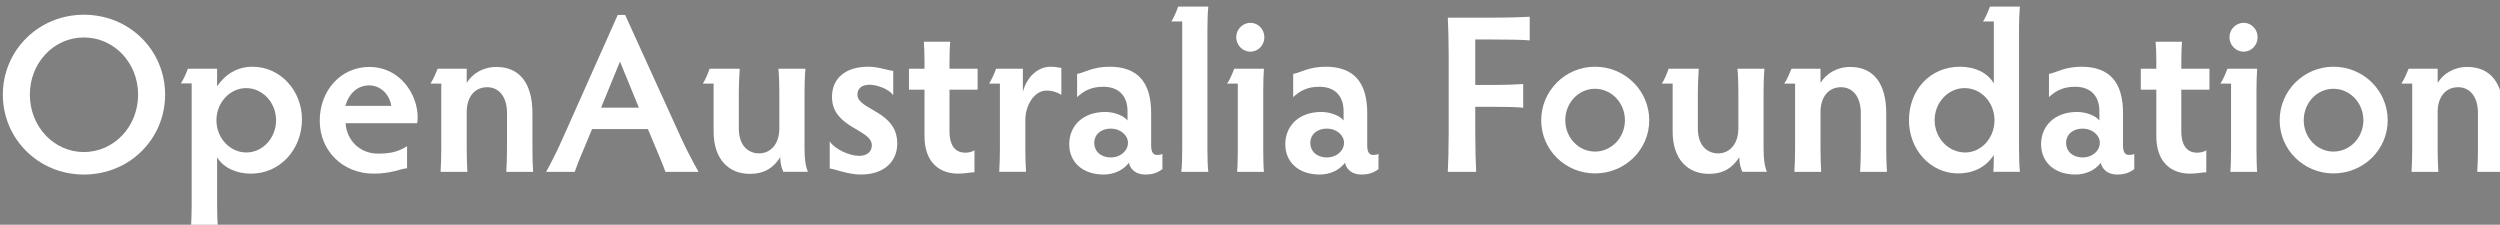<?xml version="1.0" encoding="UTF-8" standalone="no"?>
<!-- Created with Inkscape (http://www.inkscape.org/) -->

<svg
   xmlns:dc="http://purl.org/dc/elements/1.1/"
   xmlns:cc="http://creativecommons.org/ns#"
   xmlns:rdf="http://www.w3.org/1999/02/22-rdf-syntax-ns#"
   xmlns:svg="http://www.w3.org/2000/svg"
   xmlns="http://www.w3.org/2000/svg"
   xmlns:sodipodi="http://sodipodi.sourceforge.net/DTD/sodipodi-0.dtd"
   xmlns:inkscape="http://www.inkscape.org/namespaces/inkscape"
   width="267"
   height="24"
   viewBox="0 0 70.644 6.35"
   version="1.1"
   id="svg8"
   inkscape:version="0.92.5 (2060ec1f9f, 2020-04-08)"
   sodipodi:docname="oaf-logo-white.svg">
  <rect x="0" y="0" width="70.644" height="6.35" fill="#808080" stroke="none"/>
  <defs
     id="defs2" />
  <sodipodi:namedview
     id="base"
     pagecolor="#ffffff"
     bordercolor="#666666"
     borderopacity="1.0"
     inkscape:pageopacity="0.0"
     inkscape:pageshadow="2"
     inkscape:zoom="5.6"
     inkscape:cx="126.21391"
     inkscape:cy="88.633837"
     inkscape:document-units="mm"
     inkscape:current-layer="layer1"
     showgrid="false"
     units="px"
     inkscape:window-width="2560"
     inkscape:window-height="1376"
     inkscape:window-x="0"
     inkscape:window-y="27"
     inkscape:window-maximized="1"
     inkscape:pagecheckerboard="true" />
  <g
     inkscape:label="Layer 1"
     inkscape:groupmode="layer"
     id="layer1"
     transform="translate(0,-290.65)">
    <flowRoot
       xml:space="preserve"
       id="flowRoot18"
       style="font-style:normal;font-weight:normal;font-size:40px;line-height:1.25;font-family:sans-serif;letter-spacing:0px;word-spacing:0px;fill:#000000;fill-opacity:1;stroke:none"
       transform="scale(0.265)"><flowRegion
         id="flowRegion20"><rect
           id="rect22"
           width="460"
           height="211.429"
           x="125.714"
           y="231.091" /></flowRegion><flowPara
         id="flowPara24"></flowPara></flowRoot>    <g
       aria-label="OpenAustralia Foundation"
       transform="matrix(0.265,0,0,0.265,-50.165,241.545)"
       style="font-style:normal;font-weight:normal;font-size:40px;line-height:1.25;font-family:sans-serif;letter-spacing:0px;word-spacing:0px;fill:#000005;fill-opacity:1;stroke:none"
       id="flowRoot26">
      <path
         d="m 189.604,195.393 c 0,4.704 3.792,8.52 8.64,8.52 4.896,0 8.664,-3.816 8.664,-8.52 0,-4.704 -3.768,-8.52 -8.664,-8.52 -4.848,0 -8.64,3.816 -8.64,8.52 z m 2.88,0 c 0,-3.384 2.544,-6.096 5.76,-6.096 3.24,0 5.784,2.712 5.784,6.096 0,3.384 -2.544,6.12 -5.784,6.12 -3.216,0 -5.76,-2.736 -5.76,-6.12 z"
         style="font-style:normal;font-variant:normal;font-weight:600;font-stretch:normal;font-size:24px;font-family:'Hypatia Sans Pro';-inkscape-font-specification:'Hypatia Sans Pro, Semi-Bold';font-variant-ligatures:normal;font-variant-caps:normal;font-variant-numeric:normal;font-feature-settings:normal;text-align:start;writing-mode:lr-tb;text-anchor:start;fill:#ffffff;fill-opacity:1"
         id="path4658" />
      <path
         d="m 209.74,207.153 c 0,0.648 -0.024,1.752 -0.072,2.448 h 2.88 c -0.072,-0.696 -0.096,-1.8 -0.096,-2.448 v -5.064 c 0.768,1.2 2.16,1.728 3.624,1.728 3.072,0 5.424,-2.568 5.424,-5.784 0,-3.048 -2.28,-5.616 -5.28,-5.616 -1.632,0 -2.904,0.816 -3.768,2.088 v -1.872 h -3.12 c -0.168,0.48 -0.456,1.128 -0.744,1.56 h 1.152 z m 2.64,-9.024 c 0,-1.896 1.44,-3.432 3.168,-3.432 1.752,0 3.192,1.536 3.192,3.432 0,1.896 -1.44,3.432 -3.168,3.432 -1.752,0 -3.192,-1.536 -3.192,-3.432 z"
         style="font-style:normal;font-variant:normal;font-weight:600;font-stretch:normal;font-size:24px;font-family:'Hypatia Sans Pro';-inkscape-font-specification:'Hypatia Sans Pro, Semi-Bold';font-variant-ligatures:normal;font-variant-caps:normal;font-variant-numeric:normal;font-feature-settings:normal;text-align:start;writing-mode:lr-tb;text-anchor:start;fill:#ffffff;fill-opacity:1"
         id="path4660" />
      <path
         d="m 233.788,198.441 c 0.024,-0.12 0.048,-0.408 0.048,-0.648 0,-2.4 -1.848,-5.352 -5.16,-5.352 -2.976,0 -5.28,2.448 -5.28,5.736 0,3.168 2.424,5.64 5.736,5.64 1.944,0 2.784,-0.504 3.576,-0.576 v -2.352 c -0.96,0.624 -1.824,0.792 -3.12,0.792 -1.968,0 -3.336,-1.488 -3.432,-3.24 z m -5.136,-4.032 c 1.392,0 2.232,1.152 2.376,2.184 h -4.896 c 0.336,-1.248 1.248,-2.184 2.52,-2.184 z"
         style="font-style:normal;font-variant:normal;font-weight:600;font-stretch:normal;font-size:24px;font-family:'Hypatia Sans Pro';-inkscape-font-specification:'Hypatia Sans Pro, Semi-Bold';font-variant-ligatures:normal;font-variant-caps:normal;font-variant-numeric:normal;font-feature-settings:normal;text-align:start;writing-mode:lr-tb;text-anchor:start;fill:#ffffff;fill-opacity:1"
         id="path4662" />
      <path
         d="m 243.364,197.361 v 3.792 c 0,0.672 -0.024,1.776 -0.072,2.472 h 2.856 c -0.048,-0.696 -0.072,-1.8 -0.072,-2.472 v -3.792 c 0,-3.168 -1.368,-4.92 -3.84,-4.92 -1.464,0 -2.592,0.744 -3.168,1.704 v -1.512 h -3.096 c -0.216,0.528 -0.432,1.056 -0.768,1.584 h 1.152 v 6.936 c 0,0.672 -0.024,1.776 -0.072,2.472 h 2.856 c -0.048,-0.696 -0.072,-1.8 -0.072,-2.472 v -3.912 c 0,-1.608 0.864,-2.64 2.184,-2.64 1.176,0 2.112,0.912 2.112,2.76 z"
         style="font-style:normal;font-variant:normal;font-weight:600;font-stretch:normal;font-size:24px;font-family:'Hypatia Sans Pro';-inkscape-font-specification:'Hypatia Sans Pro, Semi-Bold';font-variant-ligatures:normal;font-variant-caps:normal;font-variant-numeric:normal;font-feature-settings:normal;text-align:start;writing-mode:lr-tb;text-anchor:start;fill:#ffffff;fill-opacity:1"
         id="path4664" />
      <path
         d="m 263.788,203.625 c -0.552,-0.984 -1.248,-2.28 -1.872,-3.648 l -5.952,-13.08 h -0.792 l -5.832,13.08 c -0.6,1.368 -1.224,2.592 -1.8,3.648 h 3.048 c 0.216,-0.648 0.504,-1.368 0.936,-2.376 l 0.912,-2.184 h 5.952 l 0.936,2.232 c 0.36,0.888 0.72,1.704 0.936,2.328 z m -6.36,-6.84 h -4.032 l 2.016,-4.92 z"
         style="font-style:normal;font-variant:normal;font-weight:600;font-stretch:normal;font-size:24px;font-family:'Hypatia Sans Pro';-inkscape-font-specification:'Hypatia Sans Pro, Semi-Bold';font-variant-ligatures:normal;font-variant-caps:normal;font-variant-numeric:normal;font-feature-settings:normal;text-align:start;writing-mode:lr-tb;text-anchor:start;fill:#ffffff;fill-opacity:1"
         id="path4666" />
      <path
         d="m 268.084,198.993 v -3.912 c 0,-0.648 0.048,-1.752 0.096,-2.448 h -3.216 c -0.168,0.504 -0.456,1.2 -0.72,1.584 h 1.152 v 5.112 c 0,2.952 1.608,4.512 3.864,4.512 1.512,0 2.52,-0.624 3.24,-1.776 0,0.672 0.168,1.224 0.336,1.56 h 2.616 c -0.24,-0.552 -0.36,-1.32 -0.36,-2.448 v -6.096 c 0,-0.648 0.024,-1.752 0.096,-2.448 h -2.88 c 0.072,0.696 0.096,1.8 0.096,2.448 v 3.912 c 0,1.728 -0.984,2.664 -2.16,2.664 -1.008,0 -2.16,-0.672 -2.16,-2.664 z"
         style="font-style:normal;font-variant:normal;font-weight:600;font-stretch:normal;font-size:24px;font-family:'Hypatia Sans Pro';-inkscape-font-specification:'Hypatia Sans Pro, Semi-Bold';font-variant-ligatures:normal;font-variant-caps:normal;font-variant-numeric:normal;font-feature-settings:normal;text-align:start;writing-mode:lr-tb;text-anchor:start;fill:#ffffff;fill-opacity:1"
         id="path4668" />
      <path
         d="m 280.732,195.393 c 0,-0.576 0.36,-1.056 1.296,-1.056 0.696,0 2.04,0.408 2.52,1.128 v -2.616 c -0.624,-0.024 -1.512,-0.432 -2.664,-0.432 -2.448,0 -3.864,1.248 -3.864,3.216 0,3.336 4.248,3.432 4.248,5.16 0,0.696 -0.528,1.128 -1.344,1.128 -1.008,0 -2.568,-0.672 -3.144,-1.536 v 2.88 c 0.648,0.096 1.992,0.648 3.312,0.648 2.496,0 3.888,-1.392 3.888,-3.312 0,-3.504 -4.248,-3.552 -4.248,-5.208 z"
         style="font-style:normal;font-variant:normal;font-weight:600;font-stretch:normal;font-size:24px;font-family:'Hypatia Sans Pro';-inkscape-font-specification:'Hypatia Sans Pro, Semi-Bold';font-variant-ligatures:normal;font-variant-caps:normal;font-variant-numeric:normal;font-feature-settings:normal;text-align:start;writing-mode:lr-tb;text-anchor:start;fill:#ffffff;fill-opacity:1"
         id="path4670" />
      <path
         d="m 287.812,189.753 c 0.048,0.576 0.072,1.344 0.072,2.136 v 0.744 h -1.656 v 2.232 h 1.656 v 4.944 c 0,2.88 1.656,4.008 3.6,4.008 0.72,0 1.296,-0.144 1.728,-0.144 v -2.352 c -0.192,0.168 -0.648,0.264 -0.984,0.264 -0.96,0 -1.68,-0.624 -1.68,-2.304 v -4.416 h 3 v -2.232 h -3 v -0.744 c 0,-0.792 0.024,-1.56 0.072,-2.136 z"
         style="font-style:normal;font-variant:normal;font-weight:600;font-stretch:normal;font-size:24px;font-family:'Hypatia Sans Pro';-inkscape-font-specification:'Hypatia Sans Pro, Semi-Bold';font-variant-ligatures:normal;font-variant-caps:normal;font-variant-numeric:normal;font-feature-settings:normal;text-align:start;writing-mode:lr-tb;text-anchor:start;fill:#ffffff;fill-opacity:1"
         id="path4672" />
      <path
         d="m 301.324,192.417 c -1.344,0 -2.544,1.08 -2.952,2.688 v -2.472 h -2.856 c -0.168,0.48 -0.456,1.128 -0.744,1.584 h 1.152 v 6.96 c 0,0.816 -0.024,1.632 -0.072,2.448 h 2.856 c -0.048,-0.816 -0.072,-1.632 -0.072,-2.448 v -3.096 c 0,-1.488 0.912,-3.12 2.256,-3.12 0.648,0 1.176,0.192 1.584,0.456 v -2.88 c -0.312,0 -0.456,-0.12 -1.152,-0.12 z"
         style="font-style:normal;font-variant:normal;font-weight:600;font-stretch:normal;font-size:24px;font-family:'Hypatia Sans Pro';-inkscape-font-specification:'Hypatia Sans Pro, Semi-Bold';font-variant-ligatures:normal;font-variant-caps:normal;font-variant-numeric:normal;font-feature-settings:normal;text-align:start;writing-mode:lr-tb;text-anchor:start;fill:#ffffff;fill-opacity:1"
         id="path4674" />
      <path
         d="m 306.94,194.553 c 1.8,0 2.592,1.128 2.592,2.592 v 1.008 c -0.36,-0.48 -1.344,-0.912 -2.376,-0.912 -2.472,0 -3.84,1.56 -3.84,3.432 0,1.92 1.416,3.24 3.672,3.24 1.08,0 2.088,-0.456 2.688,-1.248 0.192,0.792 0.84,1.248 1.752,1.248 0.912,0 1.392,-0.264 1.824,-0.576 v -1.632 c -0.144,0.096 -0.336,0.12 -0.552,0.12 -0.36,0 -0.648,-0.192 -0.648,-1.008 v -3.456 c 0,-3.24 -1.392,-4.944 -4.44,-4.944 -1.8,0 -2.712,0.648 -3.456,0.768 v 2.472 c 0.672,-0.624 1.464,-1.104 2.784,-1.104 z m -0.96,5.976 c 0,-0.816 0.648,-1.512 1.8,-1.512 0.984,0 1.8,0.696 1.8,1.512 0,0.864 -0.816,1.56 -1.8,1.56 -1.152,0 -1.8,-0.696 -1.8,-1.56 z"
         style="font-style:normal;font-variant:normal;font-weight:600;font-stretch:normal;font-size:24px;font-family:'Hypatia Sans Pro';-inkscape-font-specification:'Hypatia Sans Pro, Semi-Bold';font-variant-ligatures:normal;font-variant-caps:normal;font-variant-numeric:normal;font-feature-settings:normal;text-align:start;writing-mode:lr-tb;text-anchor:start;fill:#ffffff;fill-opacity:1"
         id="path4676" />
      <path
         d="m 318.052,188.457 c 0,-0.768 0.024,-1.896 0.096,-2.448 h -3.216 c -0.144,0.432 -0.456,1.152 -0.72,1.584 h 1.152 v 13.584 c 0,0.816 -0.024,1.92 -0.096,2.448 h 2.88 c -0.072,-0.528 -0.096,-1.584 -0.096,-2.448 z"
         style="font-style:normal;font-variant:normal;font-weight:600;font-stretch:normal;font-size:24px;font-family:'Hypatia Sans Pro';-inkscape-font-specification:'Hypatia Sans Pro, Semi-Bold';font-variant-ligatures:normal;font-variant-caps:normal;font-variant-numeric:normal;font-feature-settings:normal;text-align:start;writing-mode:lr-tb;text-anchor:start;fill:#ffffff;fill-opacity:1"
         id="path4678" />
      <path
         d="m 324.004,195.081 c 0,-0.864 0.024,-1.896 0.072,-2.448 h -3.168 c -0.192,0.504 -0.48,1.224 -0.768,1.584 h 1.152 v 6.936 c 0,0.84 -0.024,1.968 -0.072,2.472 h 2.856 c -0.048,-0.456 -0.072,-1.584 -0.072,-2.472 z m -2.88,-5.808 c 0,0.84 0.672,1.536 1.512,1.536 0.84,0 1.488,-0.696 1.488,-1.536 0,-0.84 -0.648,-1.536 -1.488,-1.536 -0.84,0 -1.512,0.696 -1.512,1.536 z"
         style="font-style:normal;font-variant:normal;font-weight:600;font-stretch:normal;font-size:24px;font-family:'Hypatia Sans Pro';-inkscape-font-specification:'Hypatia Sans Pro, Semi-Bold';font-variant-ligatures:normal;font-variant-caps:normal;font-variant-numeric:normal;font-feature-settings:normal;text-align:start;writing-mode:lr-tb;text-anchor:start;fill:#ffffff;fill-opacity:1"
         id="path4680" />
      <path
         d="m 329.98,194.553 c 1.8,0 2.592,1.128 2.592,2.592 v 1.008 c -0.36,-0.48 -1.344,-0.912 -2.376,-0.912 -2.472,0 -3.84,1.56 -3.84,3.432 0,1.92 1.416,3.24 3.672,3.24 1.08,0 2.088,-0.456 2.688,-1.248 0.192,0.792 0.84,1.248 1.752,1.248 0.912,0 1.392,-0.264 1.824,-0.576 v -1.632 c -0.144,0.096 -0.336,0.12 -0.552,0.12 -0.36,0 -0.648,-0.192 -0.648,-1.008 v -3.456 c 0,-3.24 -1.392,-4.944 -4.44,-4.944 -1.8,0 -2.712,0.648 -3.456,0.768 v 2.472 c 0.672,-0.624 1.464,-1.104 2.784,-1.104 z m -0.96,5.976 c 0,-0.816 0.648,-1.512 1.8,-1.512 0.984,0 1.8,0.696 1.8,1.512 0,0.864 -0.816,1.56 -1.8,1.56 -1.152,0 -1.8,-0.696 -1.8,-1.56 z"
         style="font-style:normal;font-variant:normal;font-weight:600;font-stretch:normal;font-size:24px;font-family:'Hypatia Sans Pro';-inkscape-font-specification:'Hypatia Sans Pro, Semi-Bold';font-variant-ligatures:normal;font-variant-caps:normal;font-variant-numeric:normal;font-feature-settings:normal;text-align:start;writing-mode:lr-tb;text-anchor:start;fill:#ffffff;fill-opacity:1"
         id="path4682" />
      <path
         d="m 343.684,203.625 h 3.024 c -0.048,-0.744 -0.096,-2.664 -0.096,-4.296 v -2.64 h 1.68 c 1.536,0 2.712,0.024 3.432,0.096 v -2.52 c -0.72,0.048 -1.896,0.096 -3.432,0.096 h -1.68 v -4.848 h 1.8 c 1.656,0 3.264,0.024 4.008,0.096 v -2.52 c -0.744,0.048 -2.352,0.096 -4.008,0.096 h -4.728 c 0.048,0.72 0.096,2.64 0.096,4.296 v 7.848 c 0,1.632 -0.048,3.552 -0.096,4.296 z"
         style="font-style:normal;font-variant:normal;font-weight:600;font-stretch:normal;font-size:24px;font-family:'Hypatia Sans Pro';-inkscape-font-specification:'Hypatia Sans Pro, Semi-Bold';font-variant-ligatures:normal;font-variant-caps:normal;font-variant-numeric:normal;font-feature-settings:normal;text-align:start;writing-mode:lr-tb;text-anchor:start;fill:#ffffff;fill-opacity:1"
         id="path4684" />
      <path
         d="m 353.644,198.129 c 0,3.144 2.568,5.664 5.736,5.664 3.192,0 5.784,-2.52 5.784,-5.664 0,-3.168 -2.592,-5.712 -5.784,-5.712 -3.168,0 -5.736,2.568 -5.736,5.712 z m 2.568,0 c 0,-1.872 1.416,-3.36 3.168,-3.36 1.752,0 3.192,1.488 3.192,3.36 0,1.848 -1.44,3.336 -3.192,3.336 -1.752,0 -3.168,-1.488 -3.168,-3.336 z"
         style="font-style:normal;font-variant:normal;font-weight:600;font-stretch:normal;font-size:24px;font-family:'Hypatia Sans Pro';-inkscape-font-specification:'Hypatia Sans Pro, Semi-Bold';font-variant-ligatures:normal;font-variant-caps:normal;font-variant-numeric:normal;font-feature-settings:normal;text-align:start;writing-mode:lr-tb;text-anchor:start;fill:#ffffff;fill-opacity:1"
         id="path4686" />
      <path
         d="m 370.348,198.993 v -3.912 c 0,-0.648 0.048,-1.752 0.096,-2.448 h -3.216 c -0.168,0.504 -0.456,1.2 -0.72,1.584 h 1.152 v 5.112 c 0,2.952 1.608,4.512 3.864,4.512 1.512,0 2.52,-0.624 3.24,-1.776 0,0.672 0.168,1.224 0.336,1.56 h 2.616 c -0.24,-0.552 -0.36,-1.32 -0.36,-2.448 v -6.096 c 0,-0.648 0.024,-1.752 0.096,-2.448 h -2.88 c 0.072,0.696 0.096,1.8 0.096,2.448 v 3.912 c 0,1.728 -0.984,2.664 -2.16,2.664 -1.008,0 -2.16,-0.672 -2.16,-2.664 z"
         style="font-style:normal;font-variant:normal;font-weight:600;font-stretch:normal;font-size:24px;font-family:'Hypatia Sans Pro';-inkscape-font-specification:'Hypatia Sans Pro, Semi-Bold';font-variant-ligatures:normal;font-variant-caps:normal;font-variant-numeric:normal;font-feature-settings:normal;text-align:start;writing-mode:lr-tb;text-anchor:start;fill:#ffffff;fill-opacity:1"
         id="path4688" />
      <path
         d="m 387.724,197.361 v 3.792 c 0,0.672 -0.024,1.776 -0.072,2.472 h 2.856 c -0.048,-0.696 -0.072,-1.8 -0.072,-2.472 v -3.792 c 0,-3.168 -1.368,-4.92 -3.84,-4.92 -1.464,0 -2.592,0.744 -3.168,1.704 v -1.512 h -3.096 c -0.216,0.528 -0.432,1.056 -0.768,1.584 h 1.152 v 6.936 c 0,0.672 -0.024,1.776 -0.072,2.472 h 2.856 c -0.048,-0.696 -0.072,-1.8 -0.072,-2.472 v -3.912 c 0,-1.608 0.864,-2.64 2.184,-2.64 1.176,0 2.112,0.912 2.112,2.76 z"
         style="font-style:normal;font-variant:normal;font-weight:600;font-stretch:normal;font-size:24px;font-family:'Hypatia Sans Pro';-inkscape-font-specification:'Hypatia Sans Pro, Semi-Bold';font-variant-ligatures:normal;font-variant-caps:normal;font-variant-numeric:normal;font-feature-settings:normal;text-align:start;writing-mode:lr-tb;text-anchor:start;fill:#ffffff;fill-opacity:1"
         id="path4690" />
      <path
         d="m 404.596,188.313 c 0,-0.672 0.024,-1.512 0.096,-2.304 h -3.192 c -0.168,0.408 -0.48,1.224 -0.744,1.584 h 1.152 v 6.6 c -0.672,-1.152 -2.04,-1.776 -3.6,-1.776 -3.216,0 -5.448,2.496 -5.448,5.712 0,3.072 2.232,5.664 5.256,5.664 1.512,0 2.904,-0.6 3.792,-1.968 0,0.888 -0.024,1.368 -0.048,1.8 h 2.832 c -0.072,-0.672 -0.096,-1.608 -0.096,-2.448 z m -2.616,9.816 c 0,1.896 -1.416,3.432 -3.12,3.432 -1.8,0 -3.264,-1.536 -3.264,-3.456 0,-1.872 1.44,-3.408 3.192,-3.408 1.776,0 3.192,1.536 3.192,3.432 z"
         style="font-style:normal;font-variant:normal;font-weight:600;font-stretch:normal;font-size:24px;font-family:'Hypatia Sans Pro';-inkscape-font-specification:'Hypatia Sans Pro, Semi-Bold';font-variant-ligatures:normal;font-variant-caps:normal;font-variant-numeric:normal;font-feature-settings:normal;text-align:start;writing-mode:lr-tb;text-anchor:start;fill:#ffffff;fill-opacity:1"
         id="path4692" />
      <path
         d="m 410.572,194.553 c 1.8,0 2.592,1.128 2.592,2.592 v 1.008 c -0.36,-0.48 -1.344,-0.912 -2.376,-0.912 -2.472,0 -3.84,1.56 -3.84,3.432 0,1.92 1.416,3.24 3.672,3.24 1.08,0 2.088,-0.456 2.688,-1.248 0.192,0.792 0.84,1.248 1.752,1.248 0.912,0 1.392,-0.264 1.824,-0.576 v -1.632 c -0.144,0.096 -0.336,0.12 -0.552,0.12 -0.36,0 -0.648,-0.192 -0.648,-1.008 v -3.456 c 0,-3.24 -1.392,-4.944 -4.44,-4.944 -1.8,0 -2.712,0.648 -3.456,0.768 v 2.472 c 0.672,-0.624 1.464,-1.104 2.784,-1.104 z m -0.96,5.976 c 0,-0.816 0.648,-1.512 1.8,-1.512 0.984,0 1.8,0.696 1.8,1.512 0,0.864 -0.816,1.56 -1.8,1.56 -1.152,0 -1.8,-0.696 -1.8,-1.56 z"
         style="font-style:normal;font-variant:normal;font-weight:600;font-stretch:normal;font-size:24px;font-family:'Hypatia Sans Pro';-inkscape-font-specification:'Hypatia Sans Pro, Semi-Bold';font-variant-ligatures:normal;font-variant-caps:normal;font-variant-numeric:normal;font-feature-settings:normal;text-align:start;writing-mode:lr-tb;text-anchor:start;fill:#ffffff;fill-opacity:1"
         id="path4694" />
      <path
         d="m 419.164,189.753 c 0.048,0.576 0.072,1.344 0.072,2.136 v 0.744 h -1.656 v 2.232 h 1.656 v 4.944 c 0,2.88 1.656,4.008 3.6,4.008 0.72,0 1.296,-0.144 1.728,-0.144 v -2.352 c -0.192,0.168 -0.648,0.264 -0.984,0.264 -0.96,0 -1.68,-0.624 -1.68,-2.304 v -4.416 h 3 v -2.232 h -3 v -0.744 c 0,-0.792 0.024,-1.56 0.072,-2.136 z"
         style="font-style:normal;font-variant:normal;font-weight:600;font-stretch:normal;font-size:24px;font-family:'Hypatia Sans Pro';-inkscape-font-specification:'Hypatia Sans Pro, Semi-Bold';font-variant-ligatures:normal;font-variant-caps:normal;font-variant-numeric:normal;font-feature-settings:normal;text-align:start;writing-mode:lr-tb;text-anchor:start;fill:#ffffff;fill-opacity:1"
         id="path4696" />
      <path
         d="m 429.916,195.081 c 0,-0.864 0.024,-1.896 0.072,-2.448 h -3.168 c -0.192,0.504 -0.48,1.224 -0.768,1.584 h 1.152 v 6.936 c 0,0.84 -0.024,1.968 -0.072,2.472 h 2.856 c -0.048,-0.456 -0.072,-1.584 -0.072,-2.472 z m -2.88,-5.808 c 0,0.84 0.672,1.536 1.512,1.536 0.84,0 1.488,-0.696 1.488,-1.536 0,-0.84 -0.648,-1.536 -1.488,-1.536 -0.84,0 -1.512,0.696 -1.512,1.536 z"
         style="font-style:normal;font-variant:normal;font-weight:600;font-stretch:normal;font-size:24px;font-family:'Hypatia Sans Pro';-inkscape-font-specification:'Hypatia Sans Pro, Semi-Bold';font-variant-ligatures:normal;font-variant-caps:normal;font-variant-numeric:normal;font-feature-settings:normal;text-align:start;writing-mode:lr-tb;text-anchor:start;fill:#ffffff;fill-opacity:1"
         id="path4698" />
      <path
         d="m 432.387,198.129 c 0,3.144 2.568,5.664 5.736,5.664 3.192,0 5.784,-2.52 5.784,-5.664 0,-3.168 -2.592,-5.712 -5.784,-5.712 -3.168,0 -5.736,2.568 -5.736,5.712 z m 2.568,0 c 0,-1.872 1.416,-3.36 3.168,-3.36 1.752,0 3.192,1.488 3.192,3.36 0,1.848 -1.44,3.336 -3.192,3.336 -1.752,0 -3.168,-1.488 -3.168,-3.336 z"
         style="font-style:normal;font-variant:normal;font-weight:600;font-stretch:normal;font-size:24px;font-family:'Hypatia Sans Pro';-inkscape-font-specification:'Hypatia Sans Pro, Semi-Bold';font-variant-ligatures:normal;font-variant-caps:normal;font-variant-numeric:normal;font-feature-settings:normal;text-align:start;writing-mode:lr-tb;text-anchor:start;fill:#ffffff;fill-opacity:1"
         id="path4700" />
      <path
         d="m 453.531,197.361 v 3.792 c 0,0.672 -0.024,1.776 -0.072,2.472 h 2.856 c -0.048,-0.696 -0.072,-1.8 -0.072,-2.472 v -3.792 c 0,-3.168 -1.368,-4.92 -3.84,-4.92 -1.464,0 -2.592,0.744 -3.168,1.704 v -1.512 h -3.096 c -0.216,0.528 -0.432,1.056 -0.768,1.584 h 1.152 v 6.936 c 0,0.672 -0.024,1.776 -0.072,2.472 h 2.856 c -0.048,-0.696 -0.072,-1.8 -0.072,-2.472 v -3.912 c 0,-1.608 0.864,-2.64 2.184,-2.64 1.176,0 2.112,0.912 2.112,2.76 z"
         style="font-style:normal;font-variant:normal;font-weight:600;font-stretch:normal;font-size:24px;font-family:'Hypatia Sans Pro';-inkscape-font-specification:'Hypatia Sans Pro, Semi-Bold';font-variant-ligatures:normal;font-variant-caps:normal;font-variant-numeric:normal;font-feature-settings:normal;text-align:start;writing-mode:lr-tb;text-anchor:start;fill:#ffffff;fill-opacity:1"
         id="path4702" />
    </g>
  </g>
</svg>
